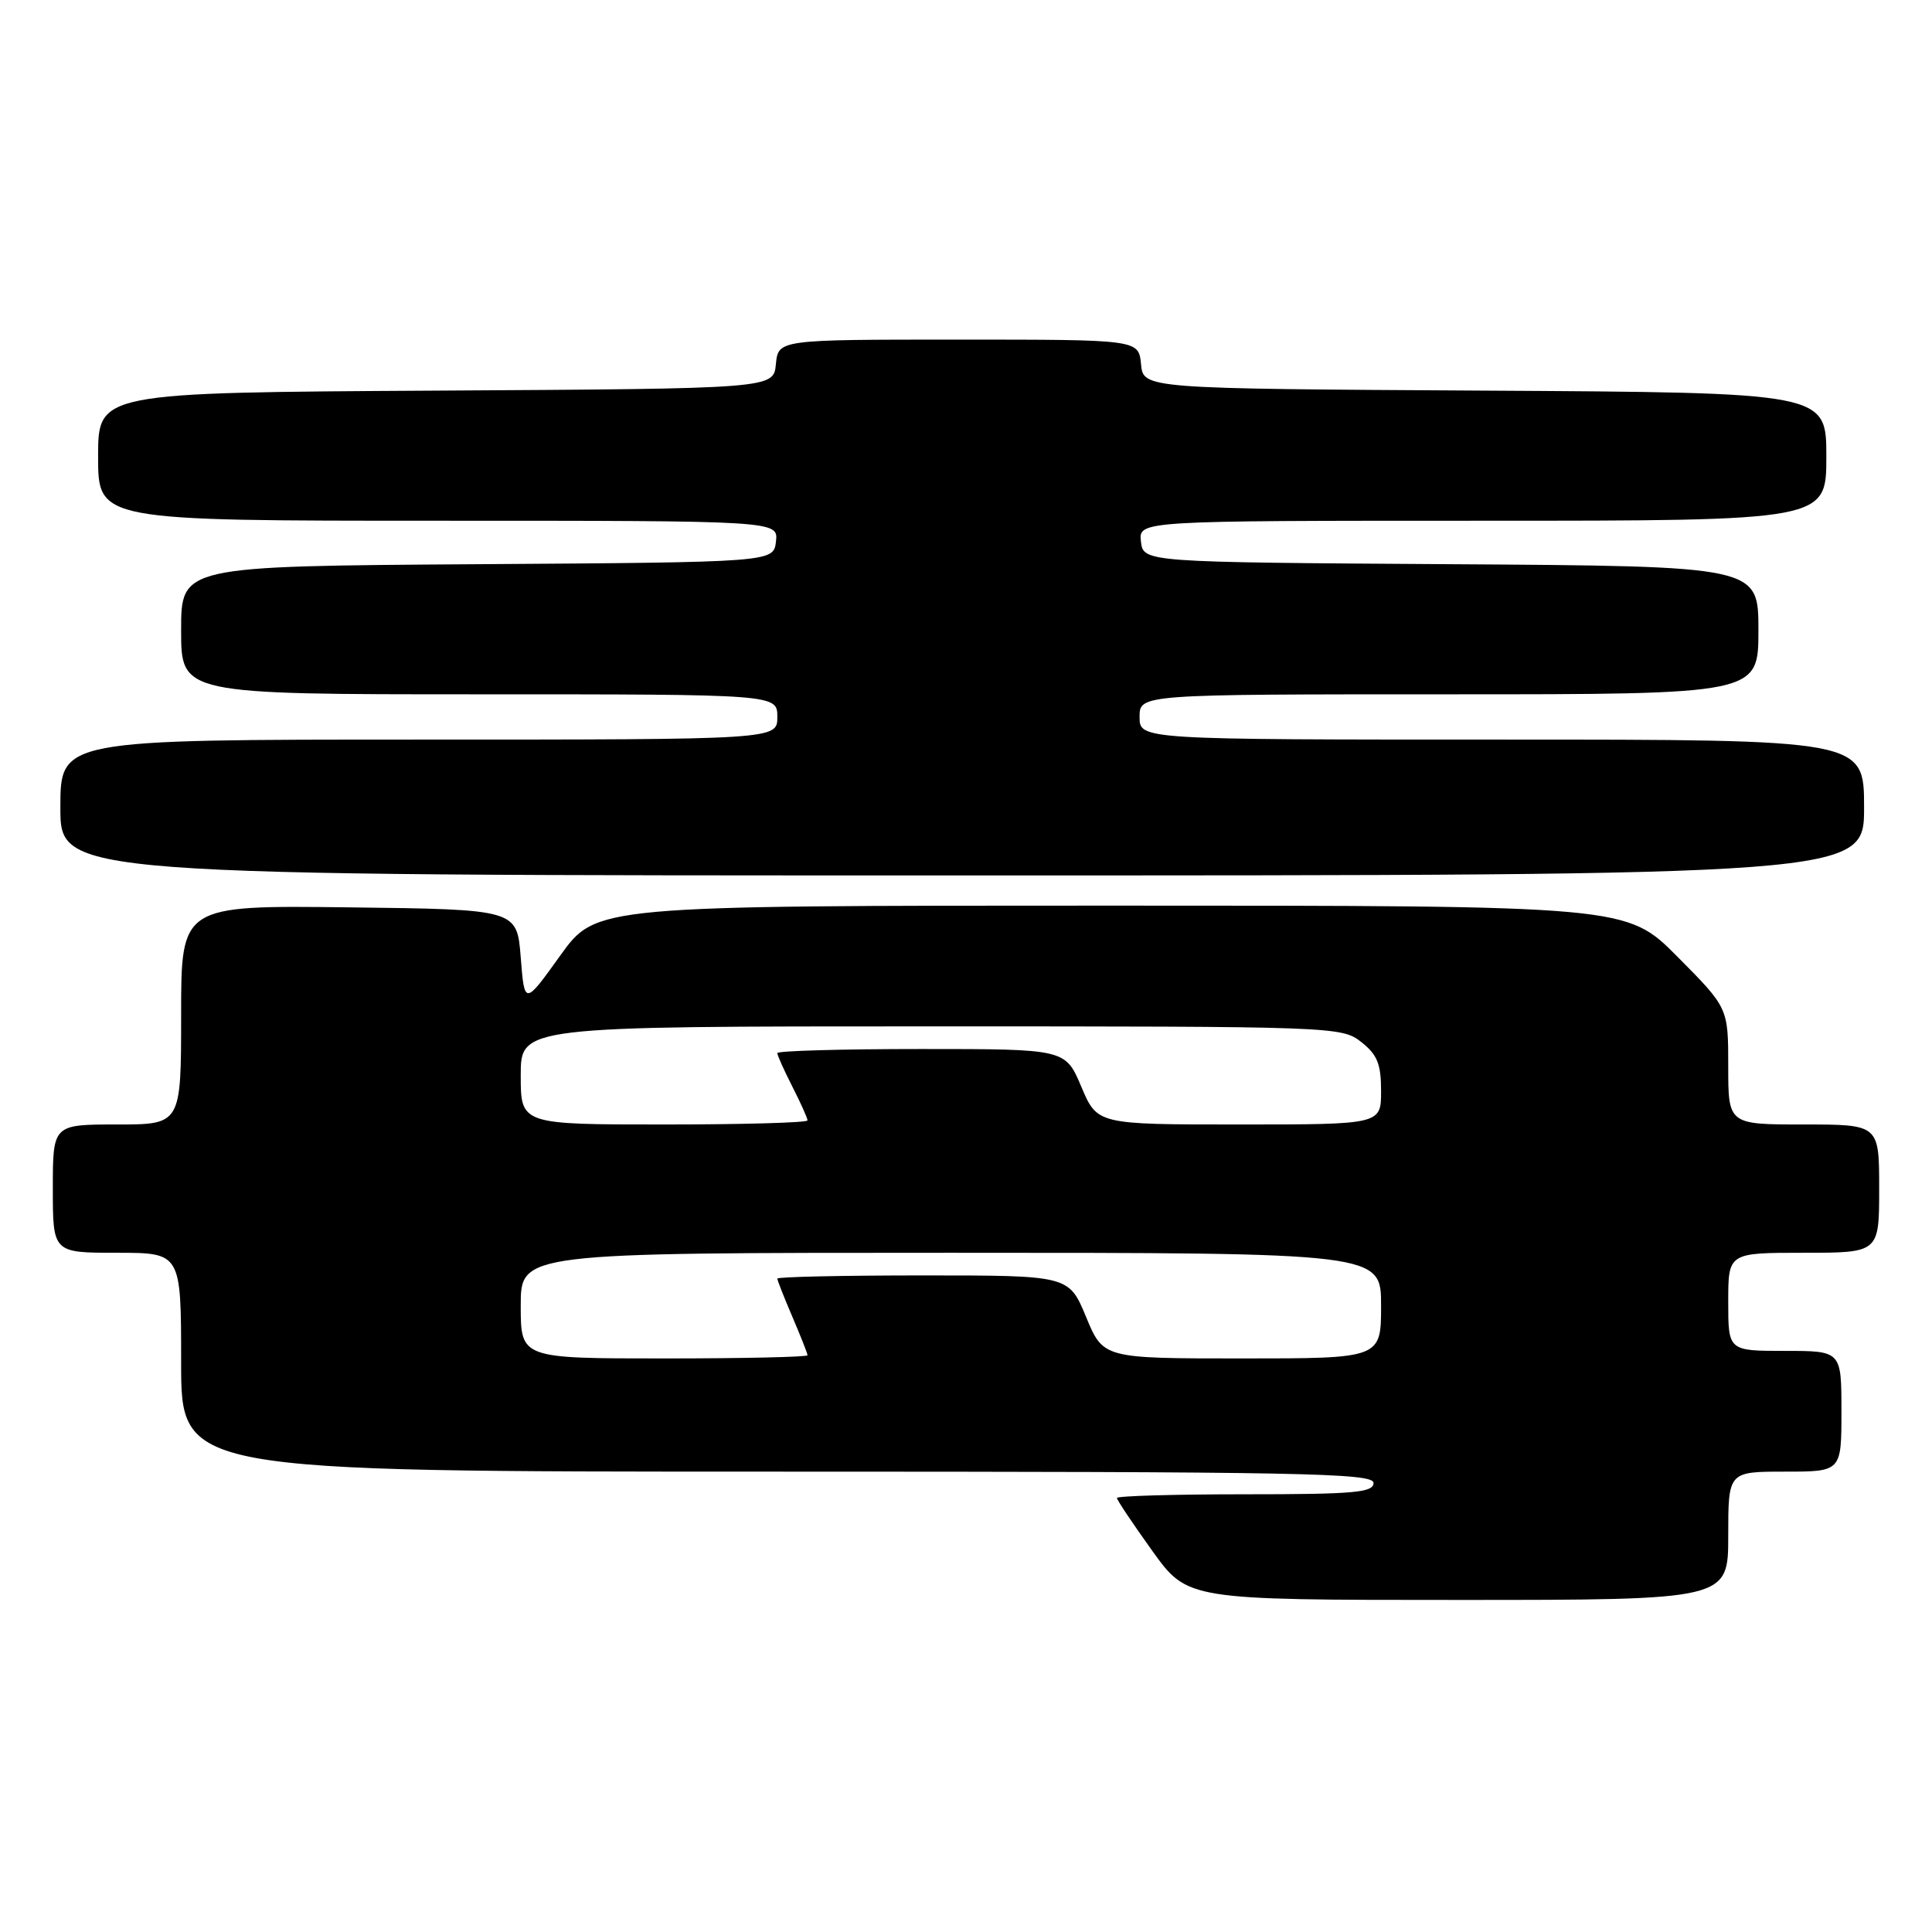<?xml version="1.0" encoding="UTF-8" standalone="no"?>
<!DOCTYPE svg PUBLIC "-//W3C//DTD SVG 1.1//EN" "http://www.w3.org/Graphics/SVG/1.1/DTD/svg11.dtd" >
<svg xmlns="http://www.w3.org/2000/svg" xmlns:xlink="http://www.w3.org/1999/xlink" version="1.1" viewBox="0 0 256 256">
 <g >
 <path fill="currentColor"
d=" M 229.00 203.50 C 229.00 195.00 229.00 195.00 236.50 195.00 C 244.00 195.00 244.00 195.00 244.00 187.00 C 244.00 179.00 244.00 179.00 236.50 179.00 C 229.00 179.00 229.00 179.00 229.00 172.50 C 229.00 166.00 229.00 166.00 239.00 166.00 C 249.00 166.00 249.00 166.00 249.00 157.50 C 249.00 149.00 249.00 149.00 239.00 149.00 C 229.00 149.00 229.00 149.00 229.00 141.28 C 229.00 133.55 229.00 133.55 222.28 126.78 C 215.55 120.00 215.55 120.00 147.27 120.00 C 78.99 120.00 78.99 120.00 74.24 126.61 C 69.50 133.22 69.50 133.22 69.00 126.86 C 68.50 120.50 68.50 120.50 46.25 120.23 C 24.00 119.96 24.00 119.96 24.00 134.48 C 24.00 149.00 24.00 149.00 15.50 149.00 C 7.00 149.00 7.00 149.00 7.00 157.50 C 7.00 166.00 7.00 166.00 15.50 166.00 C 24.00 166.00 24.00 166.00 24.00 180.50 C 24.00 195.00 24.00 195.00 103.00 195.00 C 172.56 195.00 182.00 195.18 182.00 196.50 C 182.00 197.77 179.44 198.00 165.00 198.00 C 155.65 198.00 148.00 198.22 148.00 198.49 C 148.00 198.76 150.11 201.91 152.68 205.49 C 157.36 212.00 157.36 212.00 193.18 212.00 C 229.00 212.00 229.00 212.00 229.00 203.50 Z  M 247.00 107.00 C 247.00 98.00 247.00 98.00 199.00 98.00 C 151.00 98.00 151.00 98.00 151.00 95.00 C 151.00 92.00 151.00 92.00 192.00 92.00 C 233.00 92.00 233.00 92.00 233.00 83.51 C 233.00 75.02 233.00 75.02 192.25 74.76 C 151.50 74.50 151.50 74.50 151.18 71.75 C 150.87 69.00 150.87 69.00 196.43 69.00 C 242.00 69.00 242.00 69.00 242.00 60.51 C 242.00 52.02 242.00 52.02 196.75 51.76 C 151.50 51.50 151.50 51.50 151.19 48.25 C 150.87 45.00 150.87 45.00 127.00 45.00 C 103.13 45.00 103.13 45.00 102.81 48.25 C 102.50 51.50 102.50 51.50 57.75 51.76 C 13.00 52.02 13.00 52.02 13.00 60.51 C 13.00 69.00 13.00 69.00 58.07 69.00 C 103.13 69.00 103.13 69.00 102.82 71.75 C 102.50 74.50 102.50 74.50 63.25 74.76 C 24.00 75.02 24.00 75.02 24.00 83.51 C 24.00 92.00 24.00 92.00 63.50 92.00 C 103.00 92.00 103.00 92.00 103.00 95.00 C 103.00 98.00 103.00 98.00 55.50 98.00 C 8.00 98.00 8.00 98.00 8.00 107.00 C 8.00 116.00 8.00 116.00 127.50 116.00 C 247.00 116.00 247.00 116.00 247.00 107.00 Z  M 69.00 173.00 C 69.00 166.00 69.00 166.00 126.00 166.00 C 183.00 166.00 183.00 166.00 183.00 173.00 C 183.00 180.00 183.00 180.00 164.60 180.00 C 146.19 180.00 146.19 180.00 143.91 174.50 C 141.63 169.00 141.63 169.00 122.32 169.00 C 111.69 169.00 103.00 169.19 103.00 169.42 C 103.00 169.65 103.90 171.93 105.00 174.50 C 106.10 177.07 107.00 179.35 107.00 179.58 C 107.00 179.81 98.45 180.00 88.00 180.00 C 69.00 180.00 69.00 180.00 69.00 173.00 Z  M 69.00 142.50 C 69.00 136.00 69.00 136.00 123.37 136.00 C 176.85 136.00 177.77 136.03 180.37 138.07 C 182.50 139.75 183.00 140.98 183.00 144.57 C 183.00 149.00 183.00 149.00 164.20 149.00 C 145.40 149.00 145.40 149.00 143.28 144.00 C 141.17 139.00 141.17 139.00 122.09 139.00 C 111.59 139.00 103.00 139.24 103.00 139.54 C 103.00 139.84 103.90 141.84 105.00 144.00 C 106.10 146.16 107.00 148.16 107.00 148.46 C 107.00 148.76 98.45 149.00 88.00 149.00 C 69.00 149.00 69.00 149.00 69.00 142.50 Z "/>
</g>
</svg>